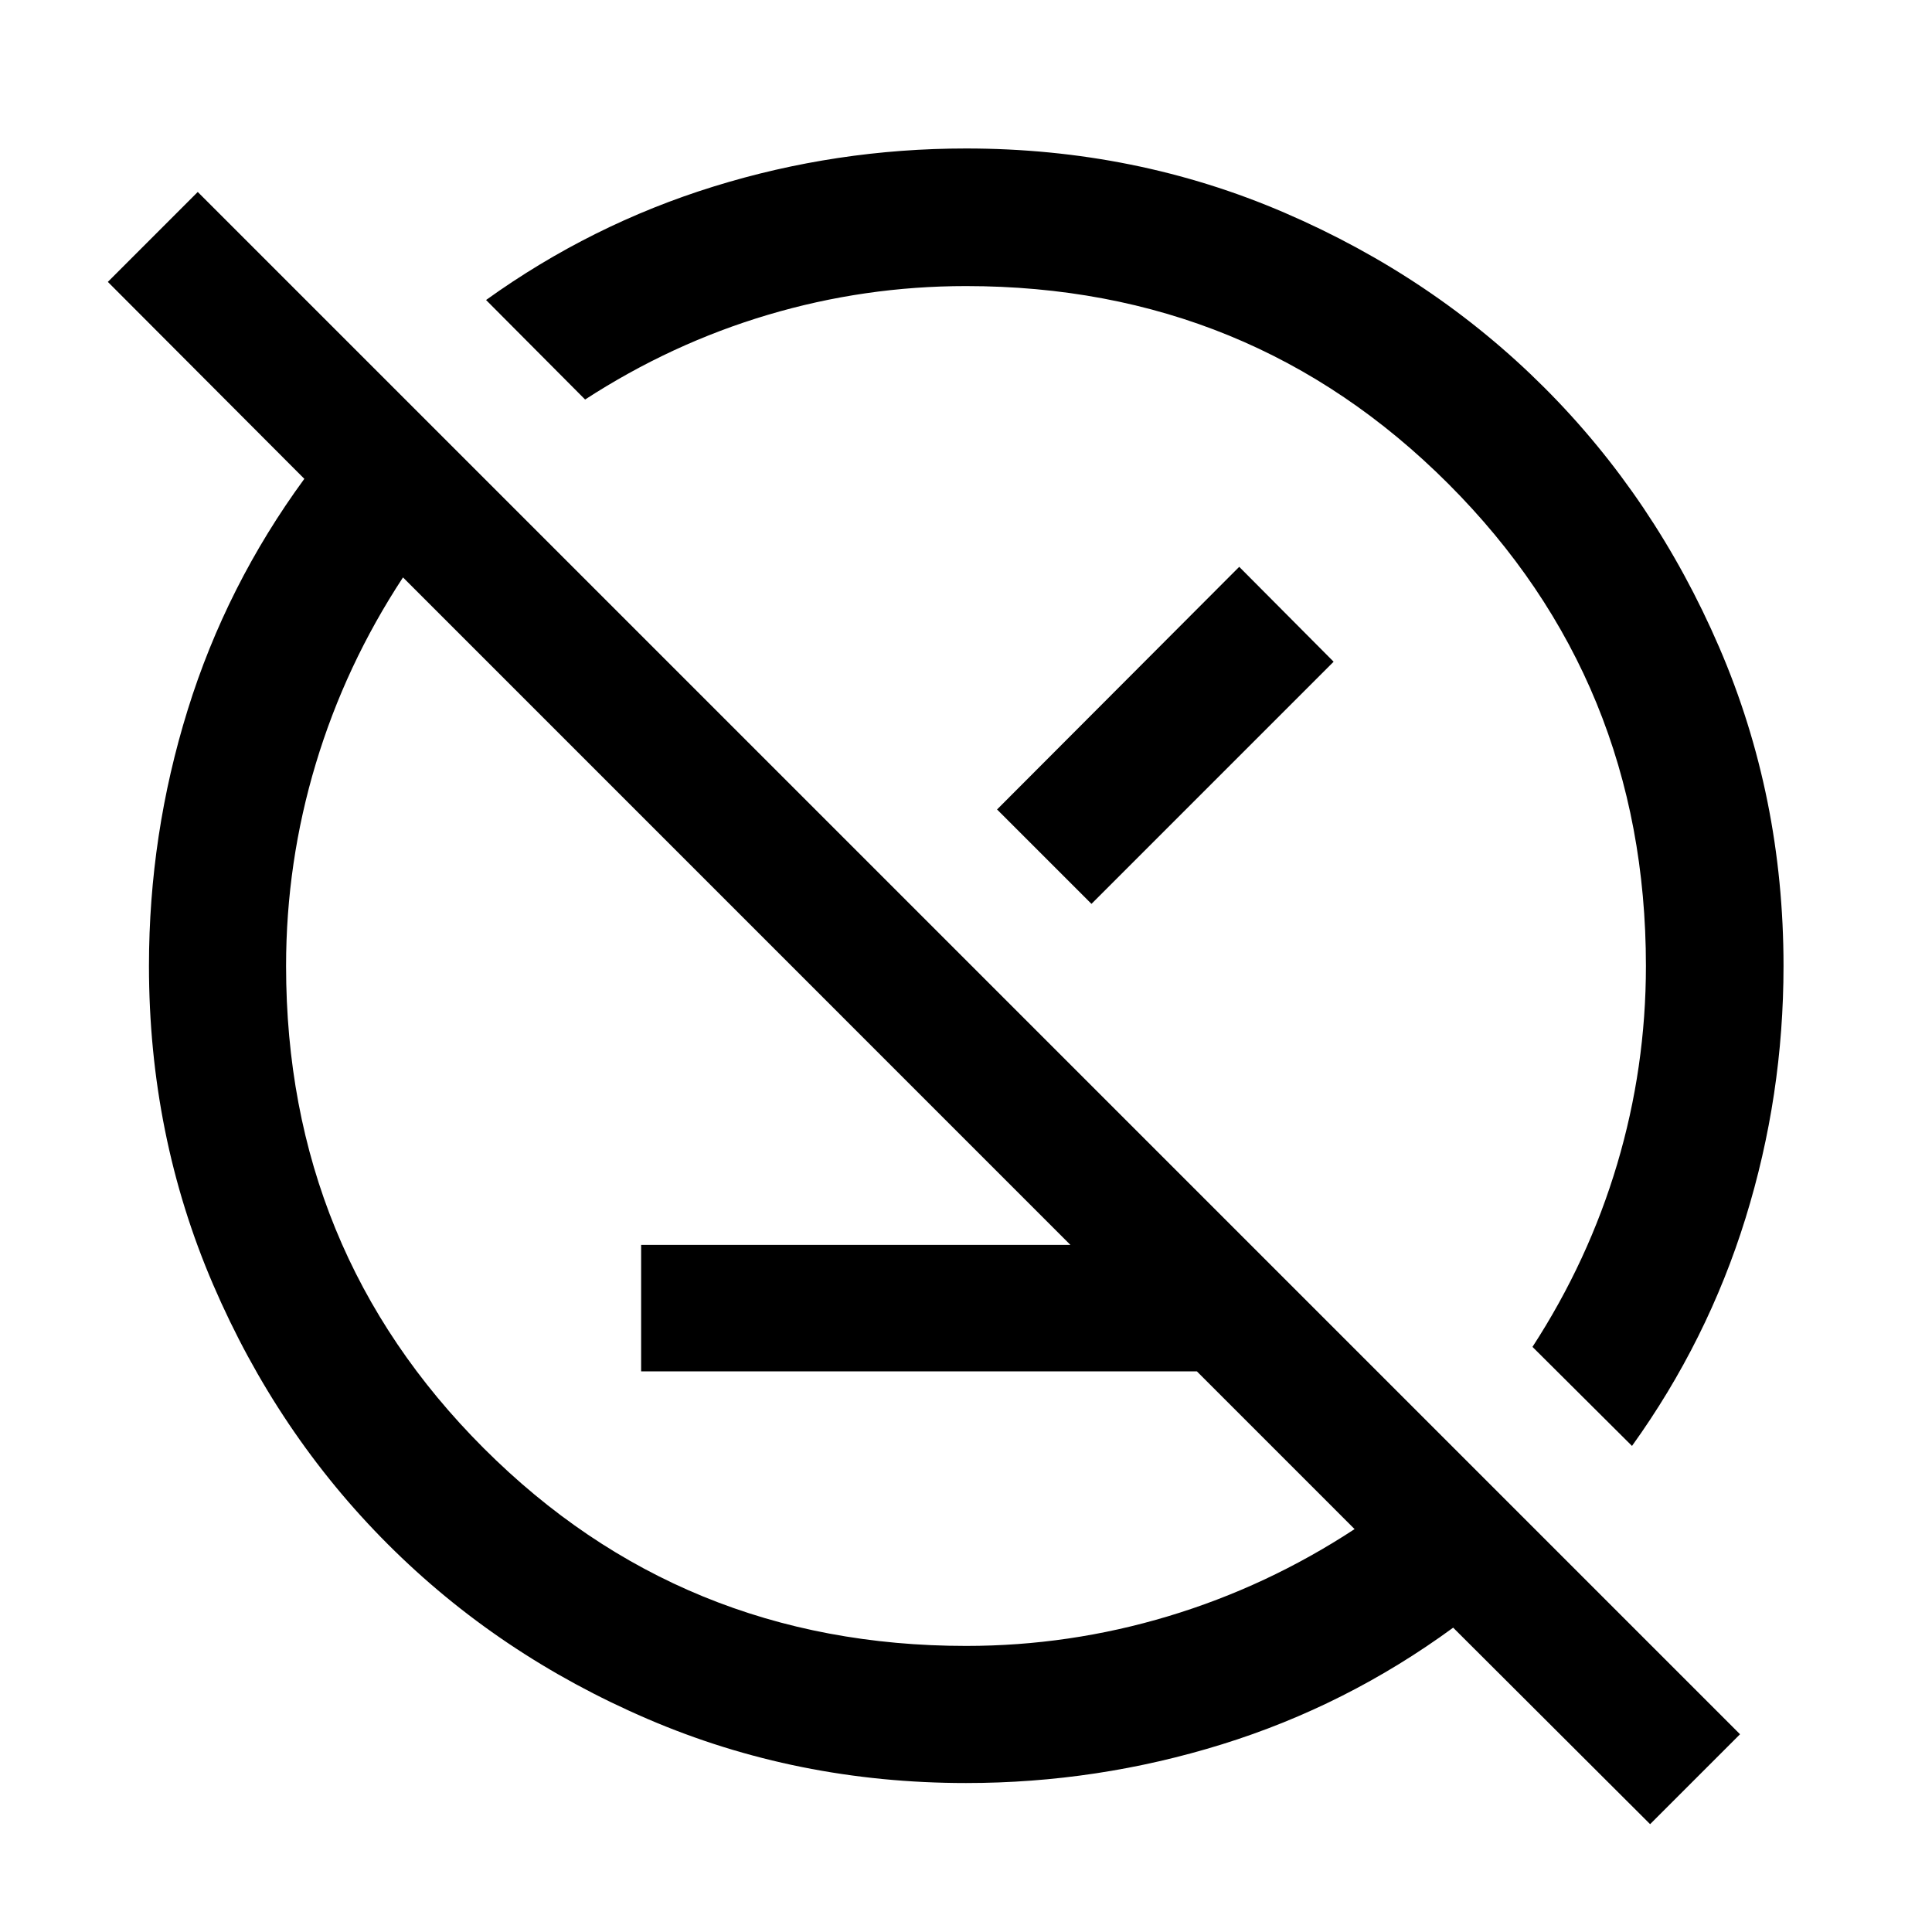 <svg xmlns="http://www.w3.org/2000/svg" height="48" viewBox="0 -960 960 960" width="48"><path d="M318.57-278.57v-62.86h302.86l62.87 62.86H318.57ZM819.93-53.59l-97.86-97.63q-52.93 38.73-114.86 57.96-61.94 19.24-127.19 19.24-84.19 0-158.28-31.86T192.7-192.7q-54.96-54.95-86.82-129.04-31.86-74.08-31.86-158.31 0-65.29 19.24-127.2 19.23-61.91 57.96-114.82l-97.63-97.86 44.67-44.68L864.61-98.26l-44.68 44.67Zm-9-187.93-49.45-49.22q27.8-42.8 42.09-90.84 14.28-48.04 14.28-98.42 0-141.42-98.22-239.63-98.21-98.22-239.63-98.22-50.38 0-98.42 14.28-48.04 14.29-90.84 42.09l-49.22-49.45q52.24-37.53 113.15-56.41 60.92-18.88 125.33-18.88 84.25 0 158.35 31.95t129.04 86.88q54.93 54.94 86.88 129.04 31.95 74.1 31.95 158.35 0 64.41-18.88 125.33-18.88 60.91-56.41 113.15ZM673.09-200.2 200.25-673.09q-28.58 43.52-43.34 92.58-14.76 49.06-14.76 100.51 0 141.42 98.22 239.63 98.21 98.22 239.69 98.22 51.38 0 100.44-14.76 49.07-14.76 92.59-43.29ZM554.91-554.91ZM408.24-408.24Zm87.19-149.54 120.33-120.57 46.91 47.15-120.32 120.33-46.92-46.91Z"/></svg>
